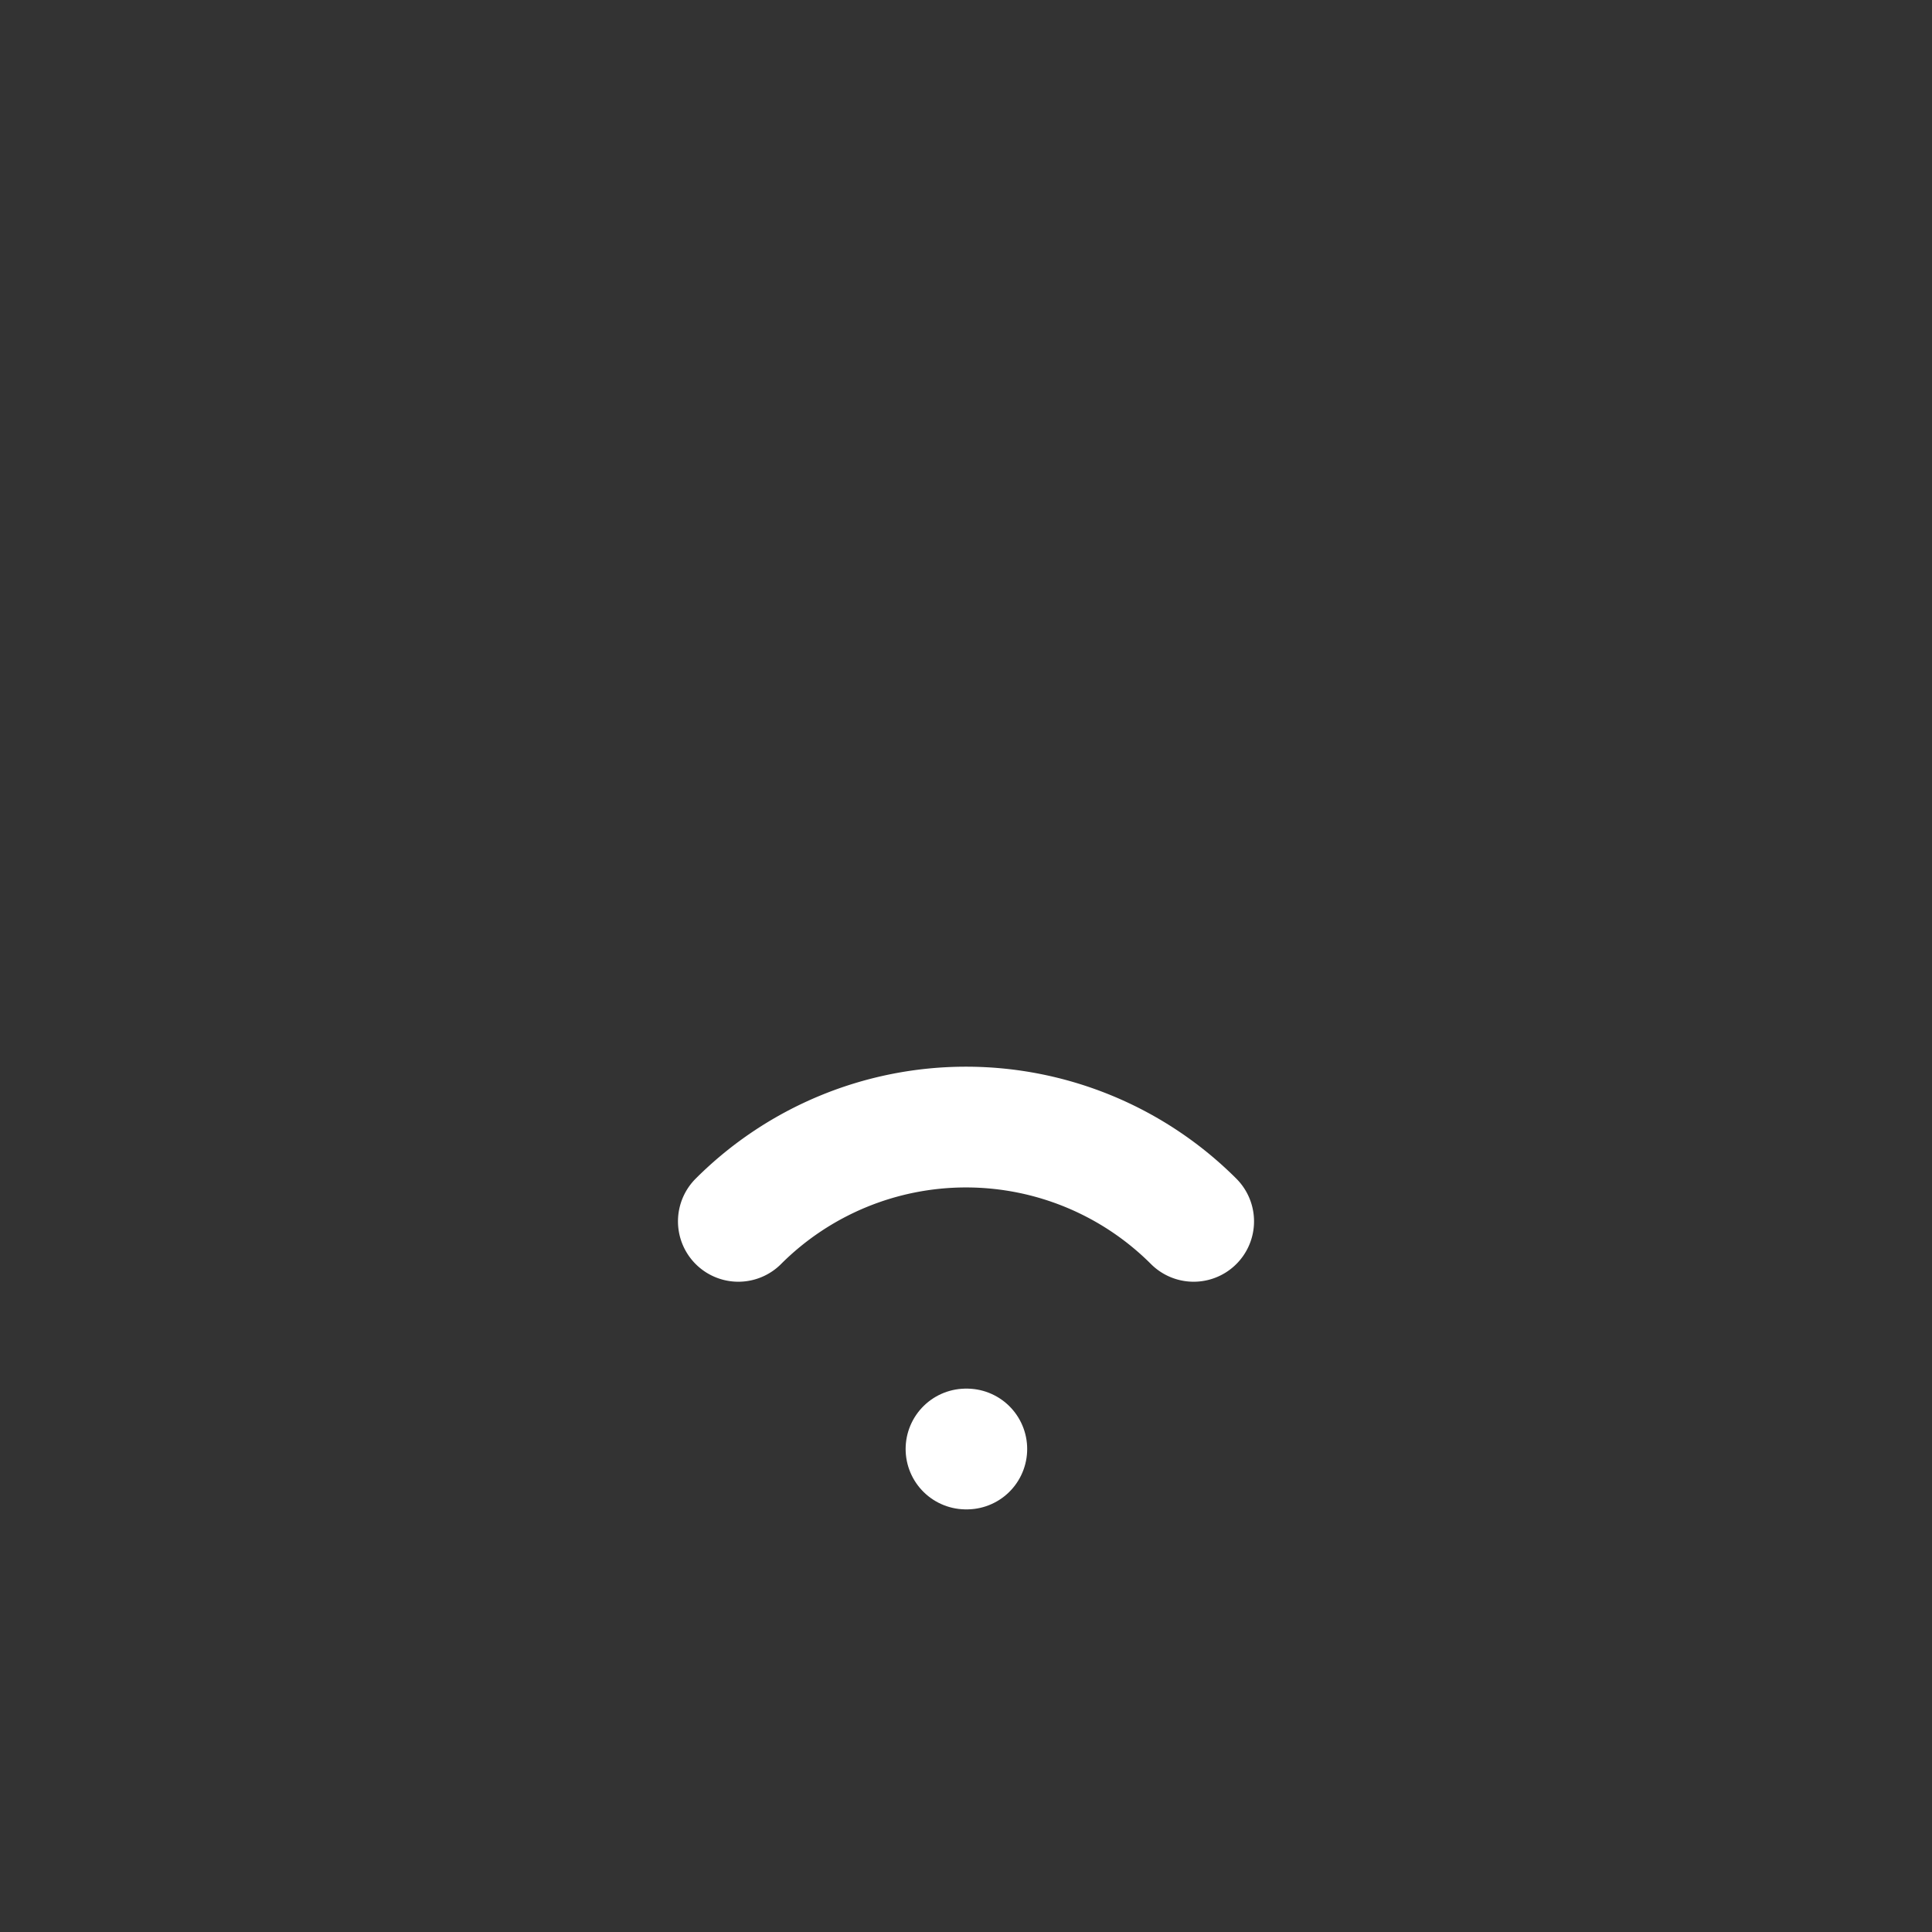 <svg xmlns="http://www.w3.org/2000/svg" class="icon icon-tabler icon-tabler-wifi-1" width="24" height="24" viewBox="0 0 24 24" stroke-width="1.5" stroke="#ffffff" fill="none" stroke-linecap="round" stroke-linejoin="round"><rect x="0" y="0" width="24" height="24" fill="#333333" stroke="none"/>  <path stroke="none" d="M0 0h24v24H0z" fill="none"/>  <path d="M12 18l.01 0" />  <path d="M9.172 15.172a4 4 0 0 1 5.656 0" /></svg>